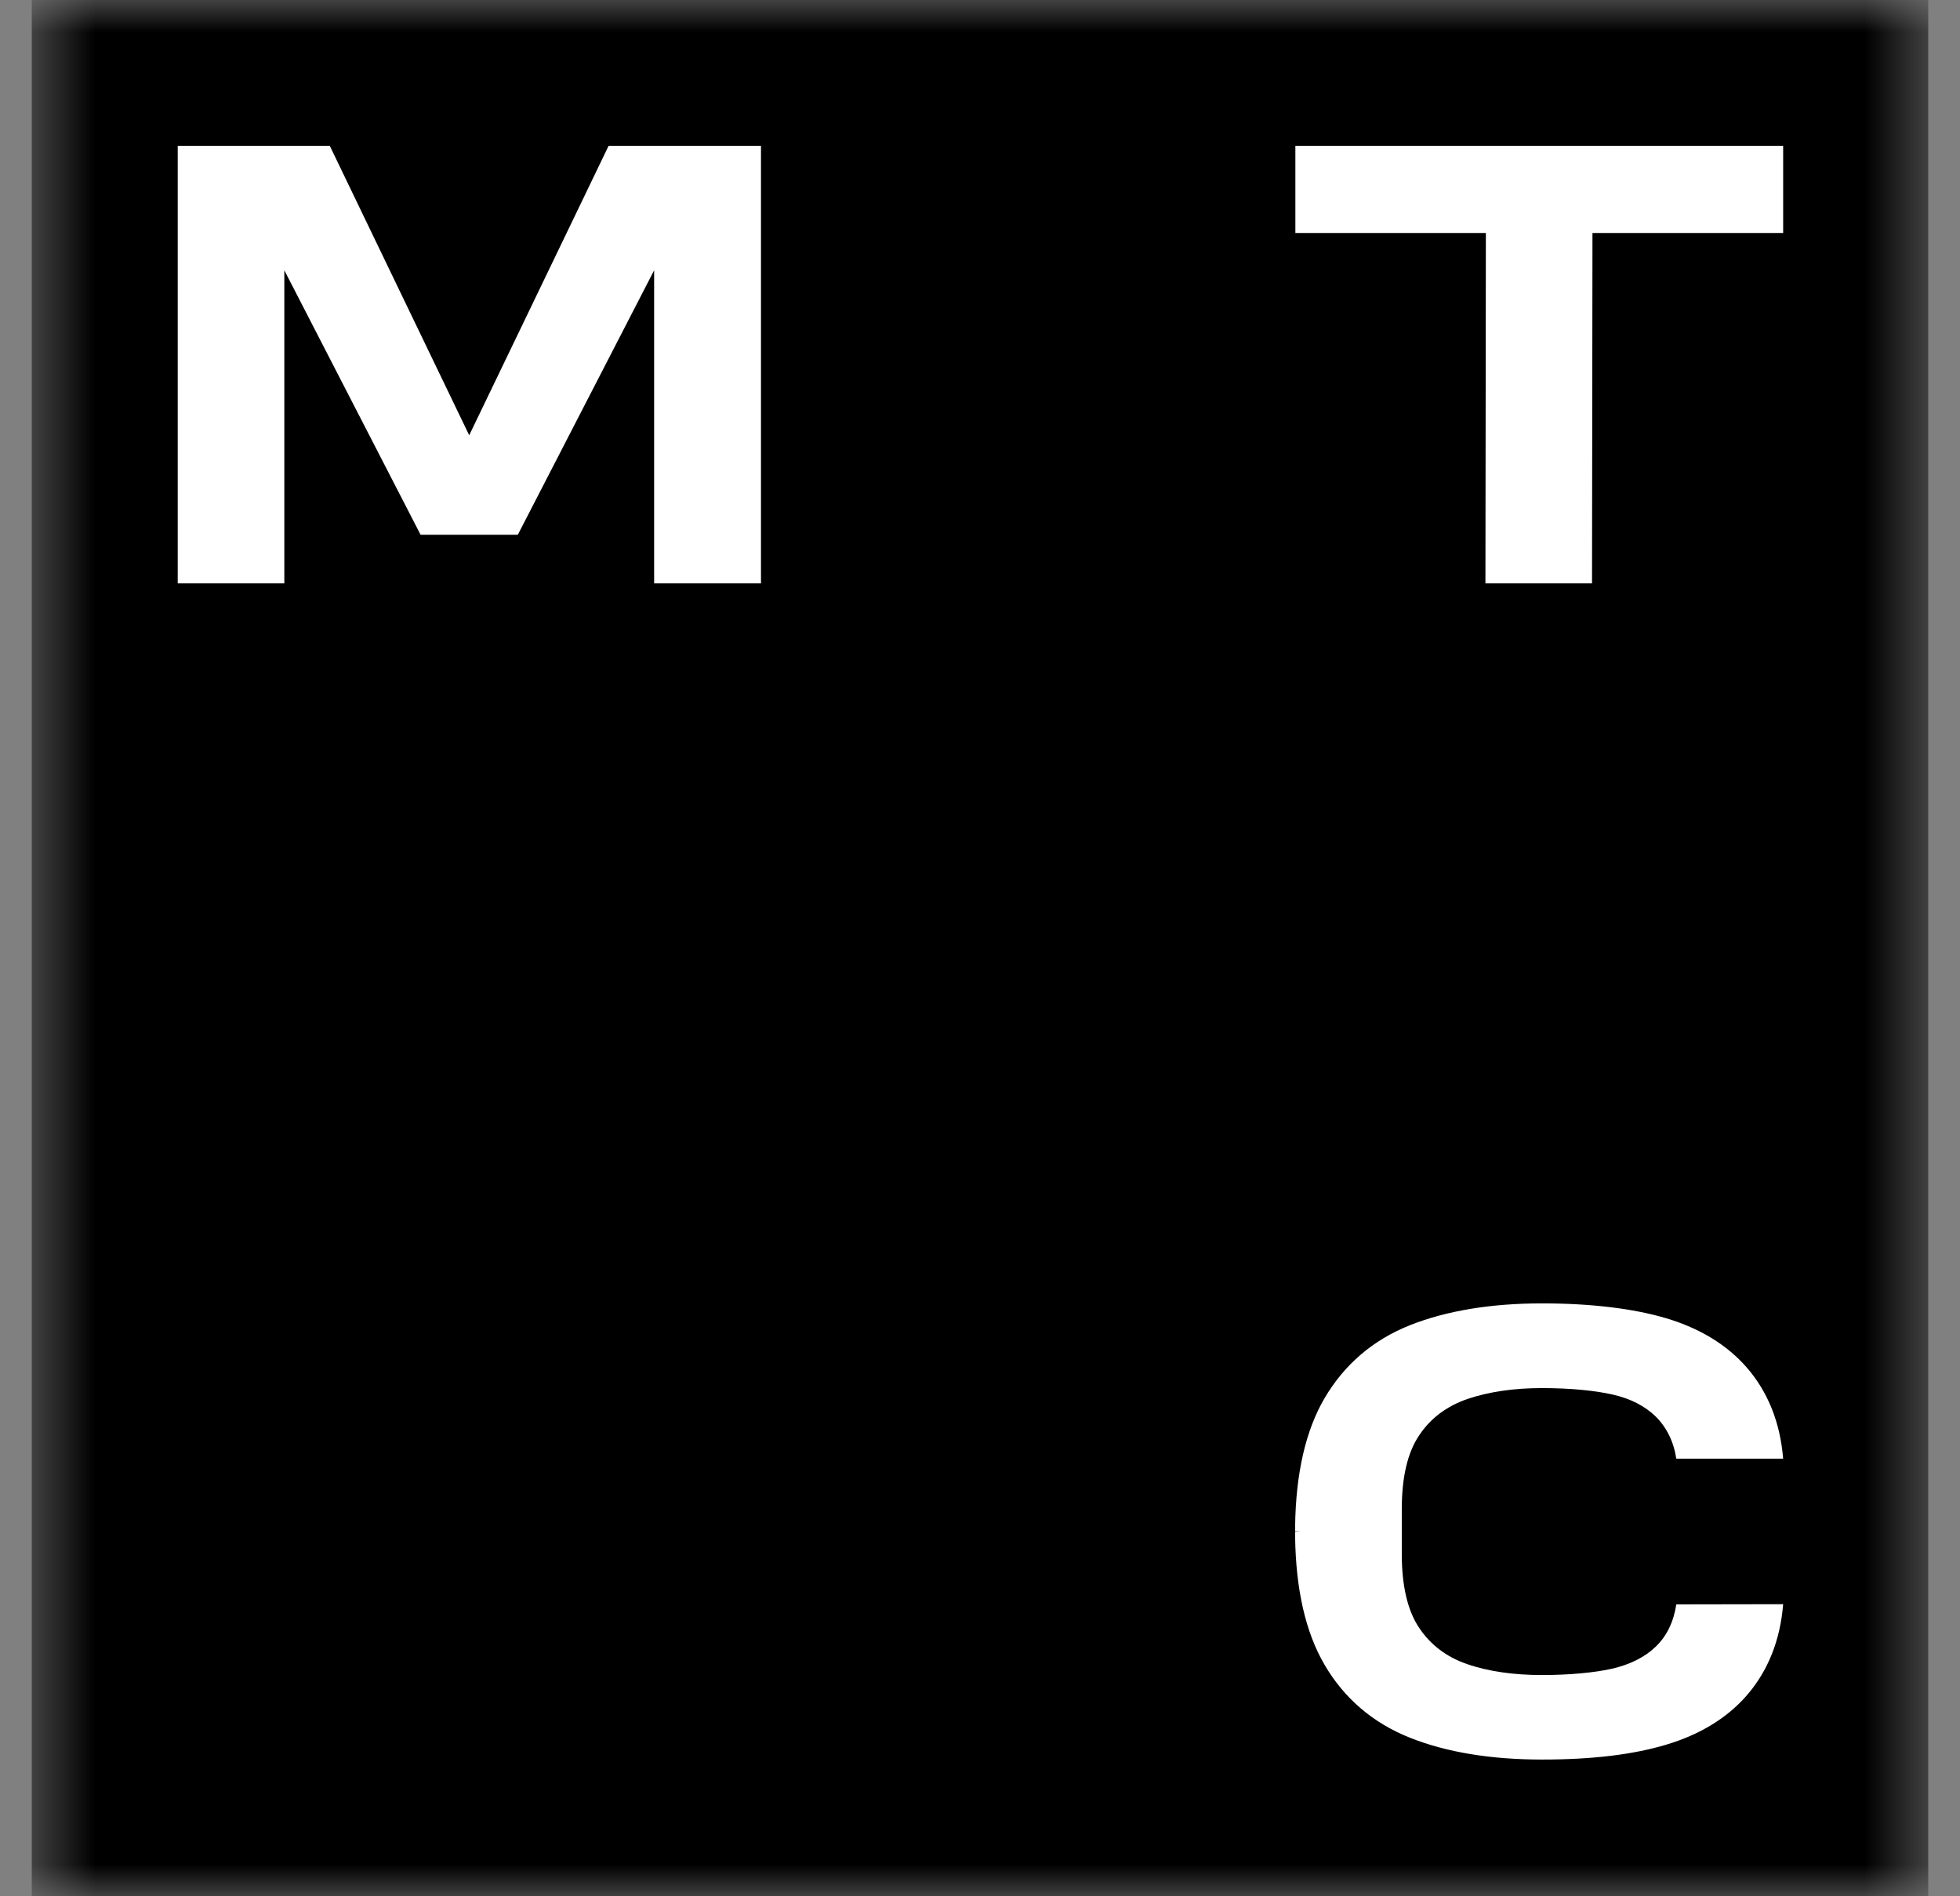 <svg width="31" height="30" viewBox="0 0 31 30" fill="none" xmlns="http://www.w3.org/2000/svg">
<rect x="0" y="0" width="31" height="30" fill="#808080" stroke="none"/>
<g clip-path="url(#clip0_269_263)">
<mask id="mask0_269_263" style="mask-type:luminance" maskUnits="userSpaceOnUse" x="0" y="0" width="31" height="30">
<path d="M30.5 0H0.5V30H30.5V0Z" fill="white" style="fill:white;fill-opacity:1;"/>
</mask>
<g mask="url(#mask0_269_263)">
<path d="M30.5 0H0.5V30H30.5V0Z" fill="#17181D" style="fill:#17181D;fill:color(display-p3 0.09 0.094 0.114);fill-opacity:1;"/>
<path d="M9.626 2.307L7.421 6.886L5.216 2.307H2.811V9.229H4.497V4.276L6.652 8.46H8.19L10.346 4.276V9.229H12.036V2.307H9.626Z" fill="white" style="fill:white;fill-opacity:1;"/>
<path d="M20.488 2.307V3.686H23.501L23.494 9.229H25.18L25.187 3.686H28.203V2.307H20.488Z" fill="white" style="fill:white;fill-opacity:1;"/>
<path d="M26.513 25.382C26.471 25.657 26.362 25.887 26.182 26.056C26.012 26.218 25.787 26.331 25.504 26.398C25.226 26.462 24.82 26.5 24.386 26.5C23.952 26.5 23.543 26.444 23.208 26.328C22.883 26.218 22.626 26.024 22.446 25.753C22.262 25.481 22.171 25.086 22.171 24.585V23.876C22.171 23.371 22.262 22.98 22.446 22.708C22.626 22.436 22.883 22.246 23.208 22.133C23.543 22.02 23.938 21.96 24.386 21.96C24.834 21.96 25.226 21.999 25.504 22.062C25.787 22.126 26.012 22.242 26.182 22.405C26.358 22.578 26.471 22.803 26.513 23.078H28.203C28.157 22.507 27.963 22.02 27.625 21.632C27.314 21.276 26.887 21.015 26.355 20.856C25.836 20.701 25.159 20.62 24.39 20.62C23.582 20.62 22.88 20.736 22.301 20.965C21.716 21.198 21.264 21.586 20.95 22.119C20.65 22.631 20.495 23.311 20.484 24.147V24.225L20.576 24.229L20.484 24.232V24.31C20.495 25.146 20.65 25.827 20.95 26.338C21.261 26.871 21.716 27.259 22.301 27.492C22.876 27.721 23.578 27.837 24.39 27.837C25.198 27.837 25.84 27.756 26.355 27.601C26.887 27.442 27.314 27.181 27.625 26.825C27.963 26.437 28.157 25.95 28.203 25.379L26.513 25.382Z" fill="white" style="fill:white;fill-opacity:1;"/>
</g>
</g>
<defs>
<clipPath id="clip0_269_263">
<rect width="30" height="30" fill="white" style="fill:white;fill-opacity:1;" transform="translate(0.5)"/>
</clipPath>
</defs>
</svg>
